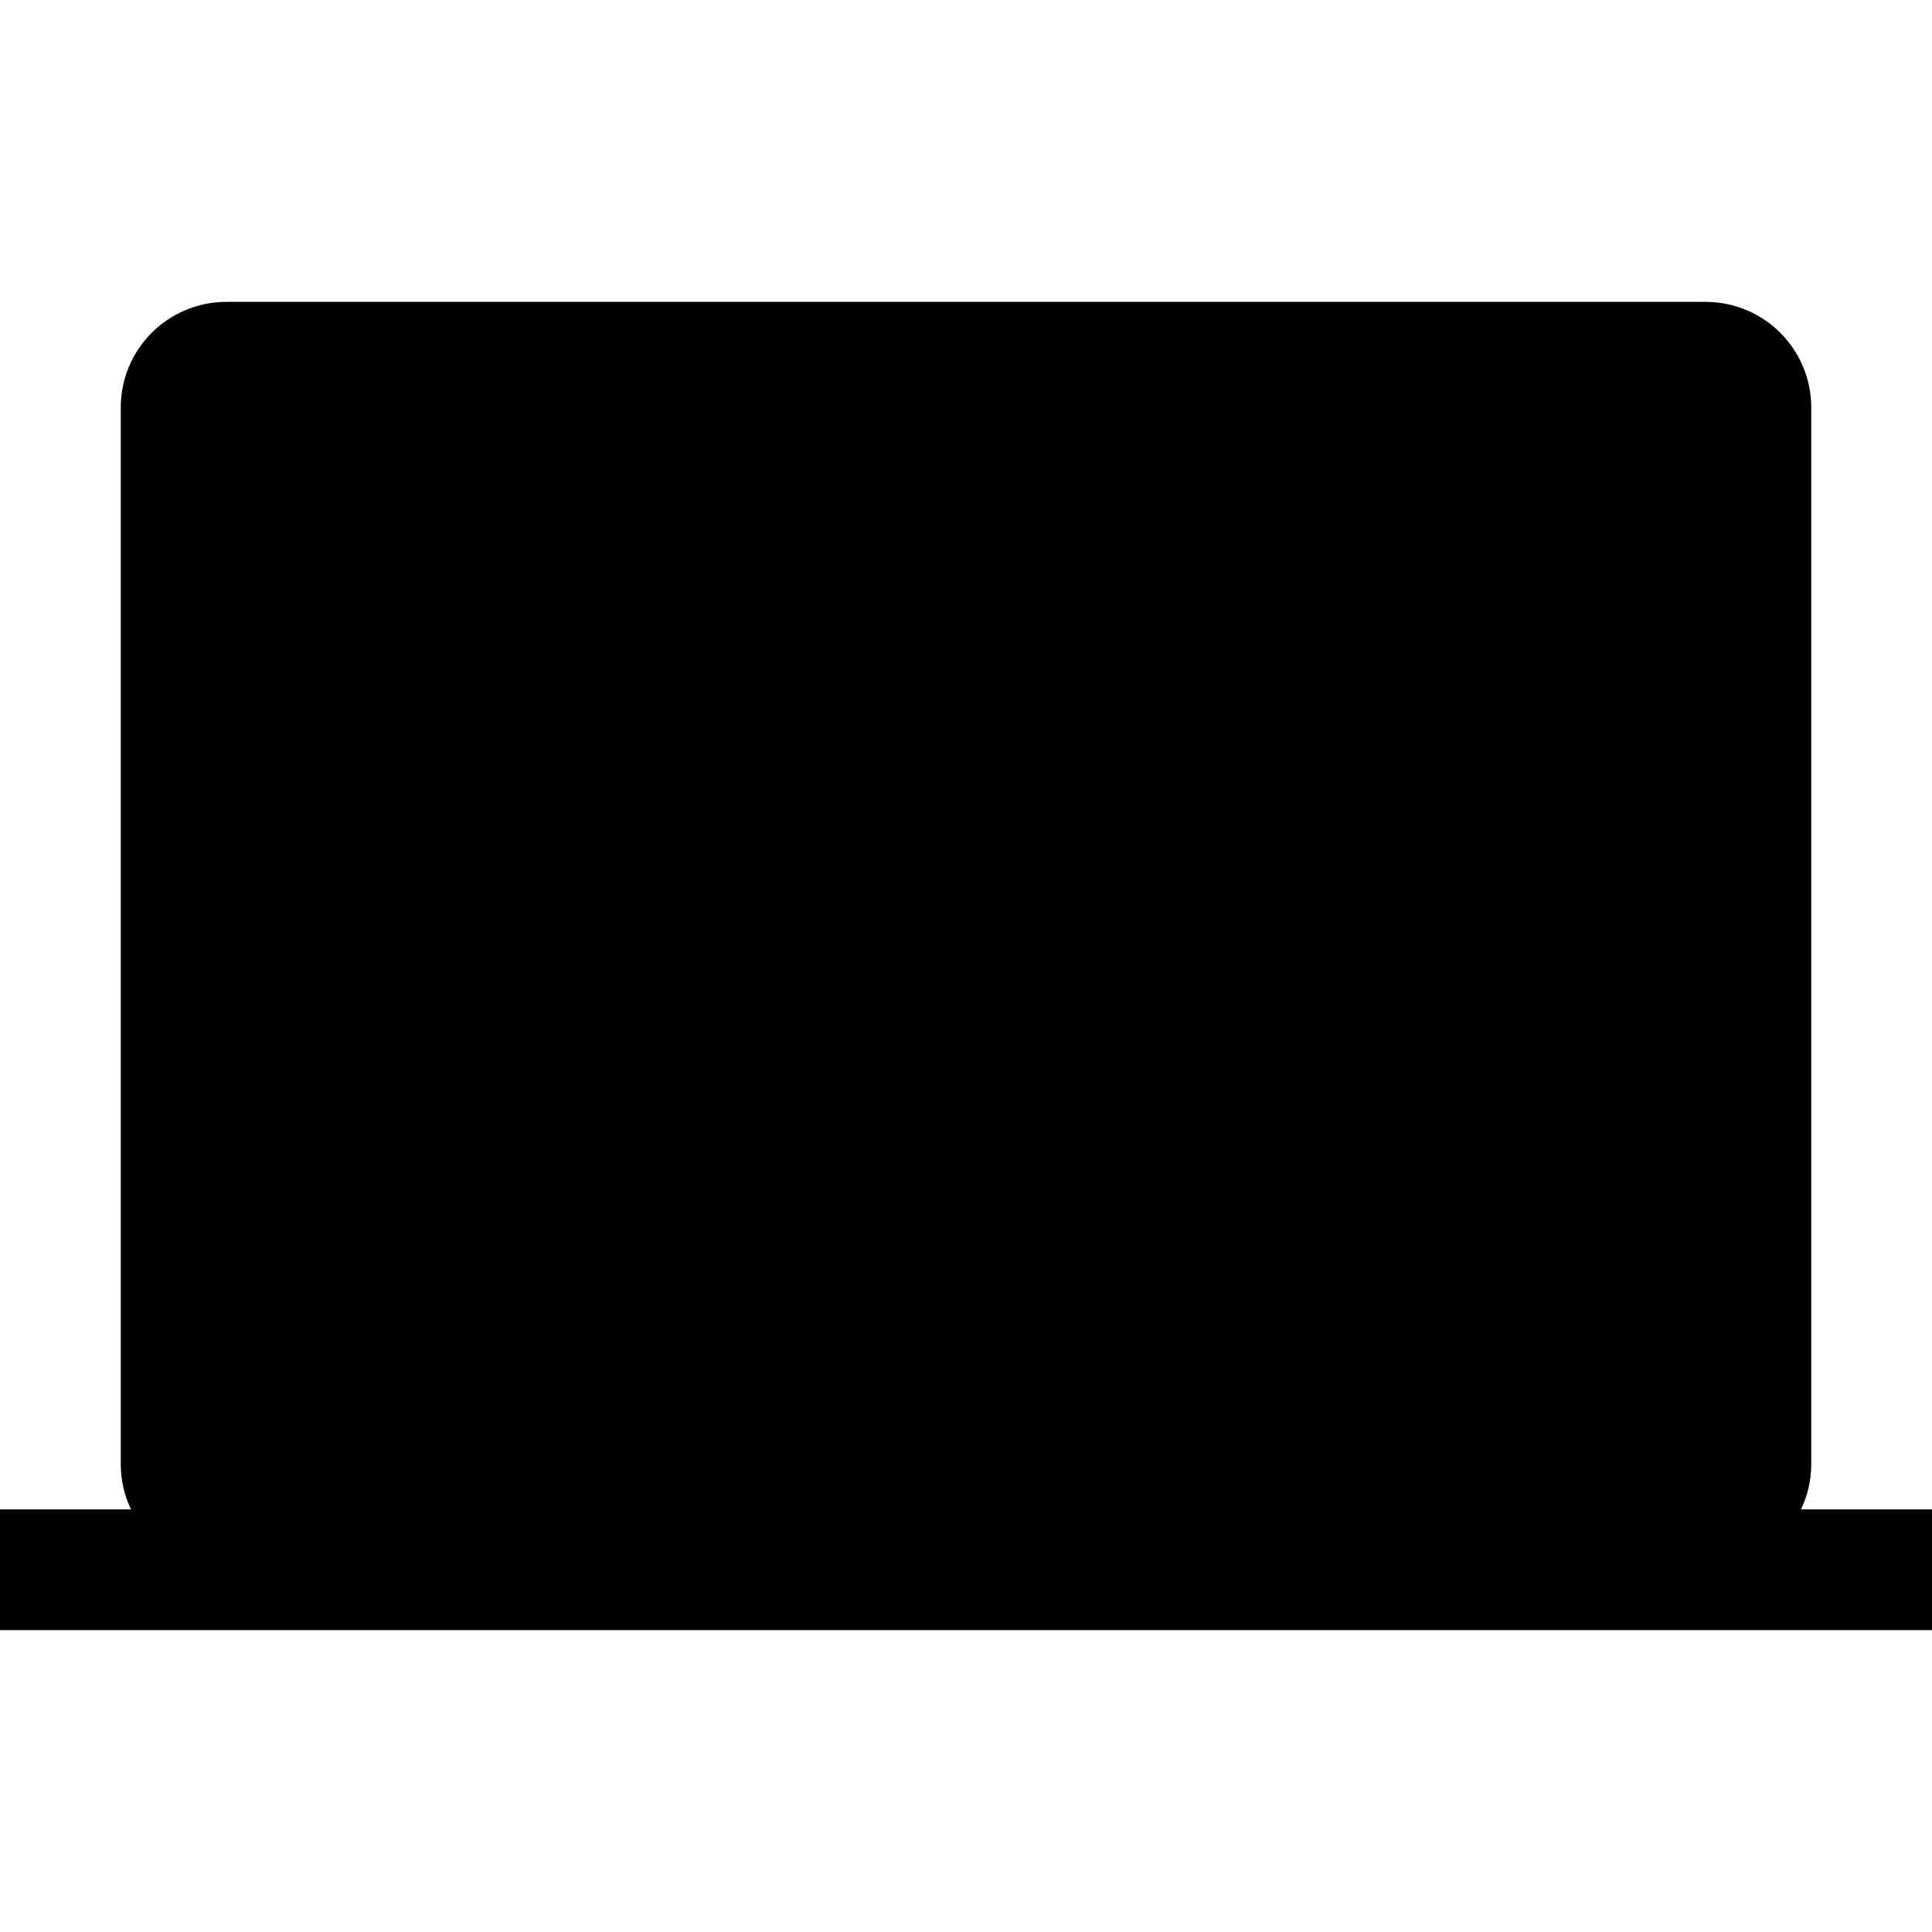 <?xml version="1.0" encoding="iso-8859-1"?>
<!-- Generator: Adobe Illustrator 24.3.0, SVG Export Plug-In . SVG Version: 6.00 Build 0)  -->
<svg version="1.1" id="Layer_1" xmlns="http://www.w3.org/2000/svg" xmlns:xlink="http://www.w3.org/1999/xlink" x="0px" y="0px"
	 viewBox="0 0 512 512" style="enable-background:new 0 0 512 512;" xml:space="preserve">
<path d="M477.29,400c1.79-3.747,2.716-7.848,2.71-12V108c0-15.464-12.536-28-28-28H60c-15.464,0-28,12.536-28,28v280
	c-0.006,4.152,0.92,8.253,2.71,12H0v32h512v-32H477.29z"/>
</svg>
